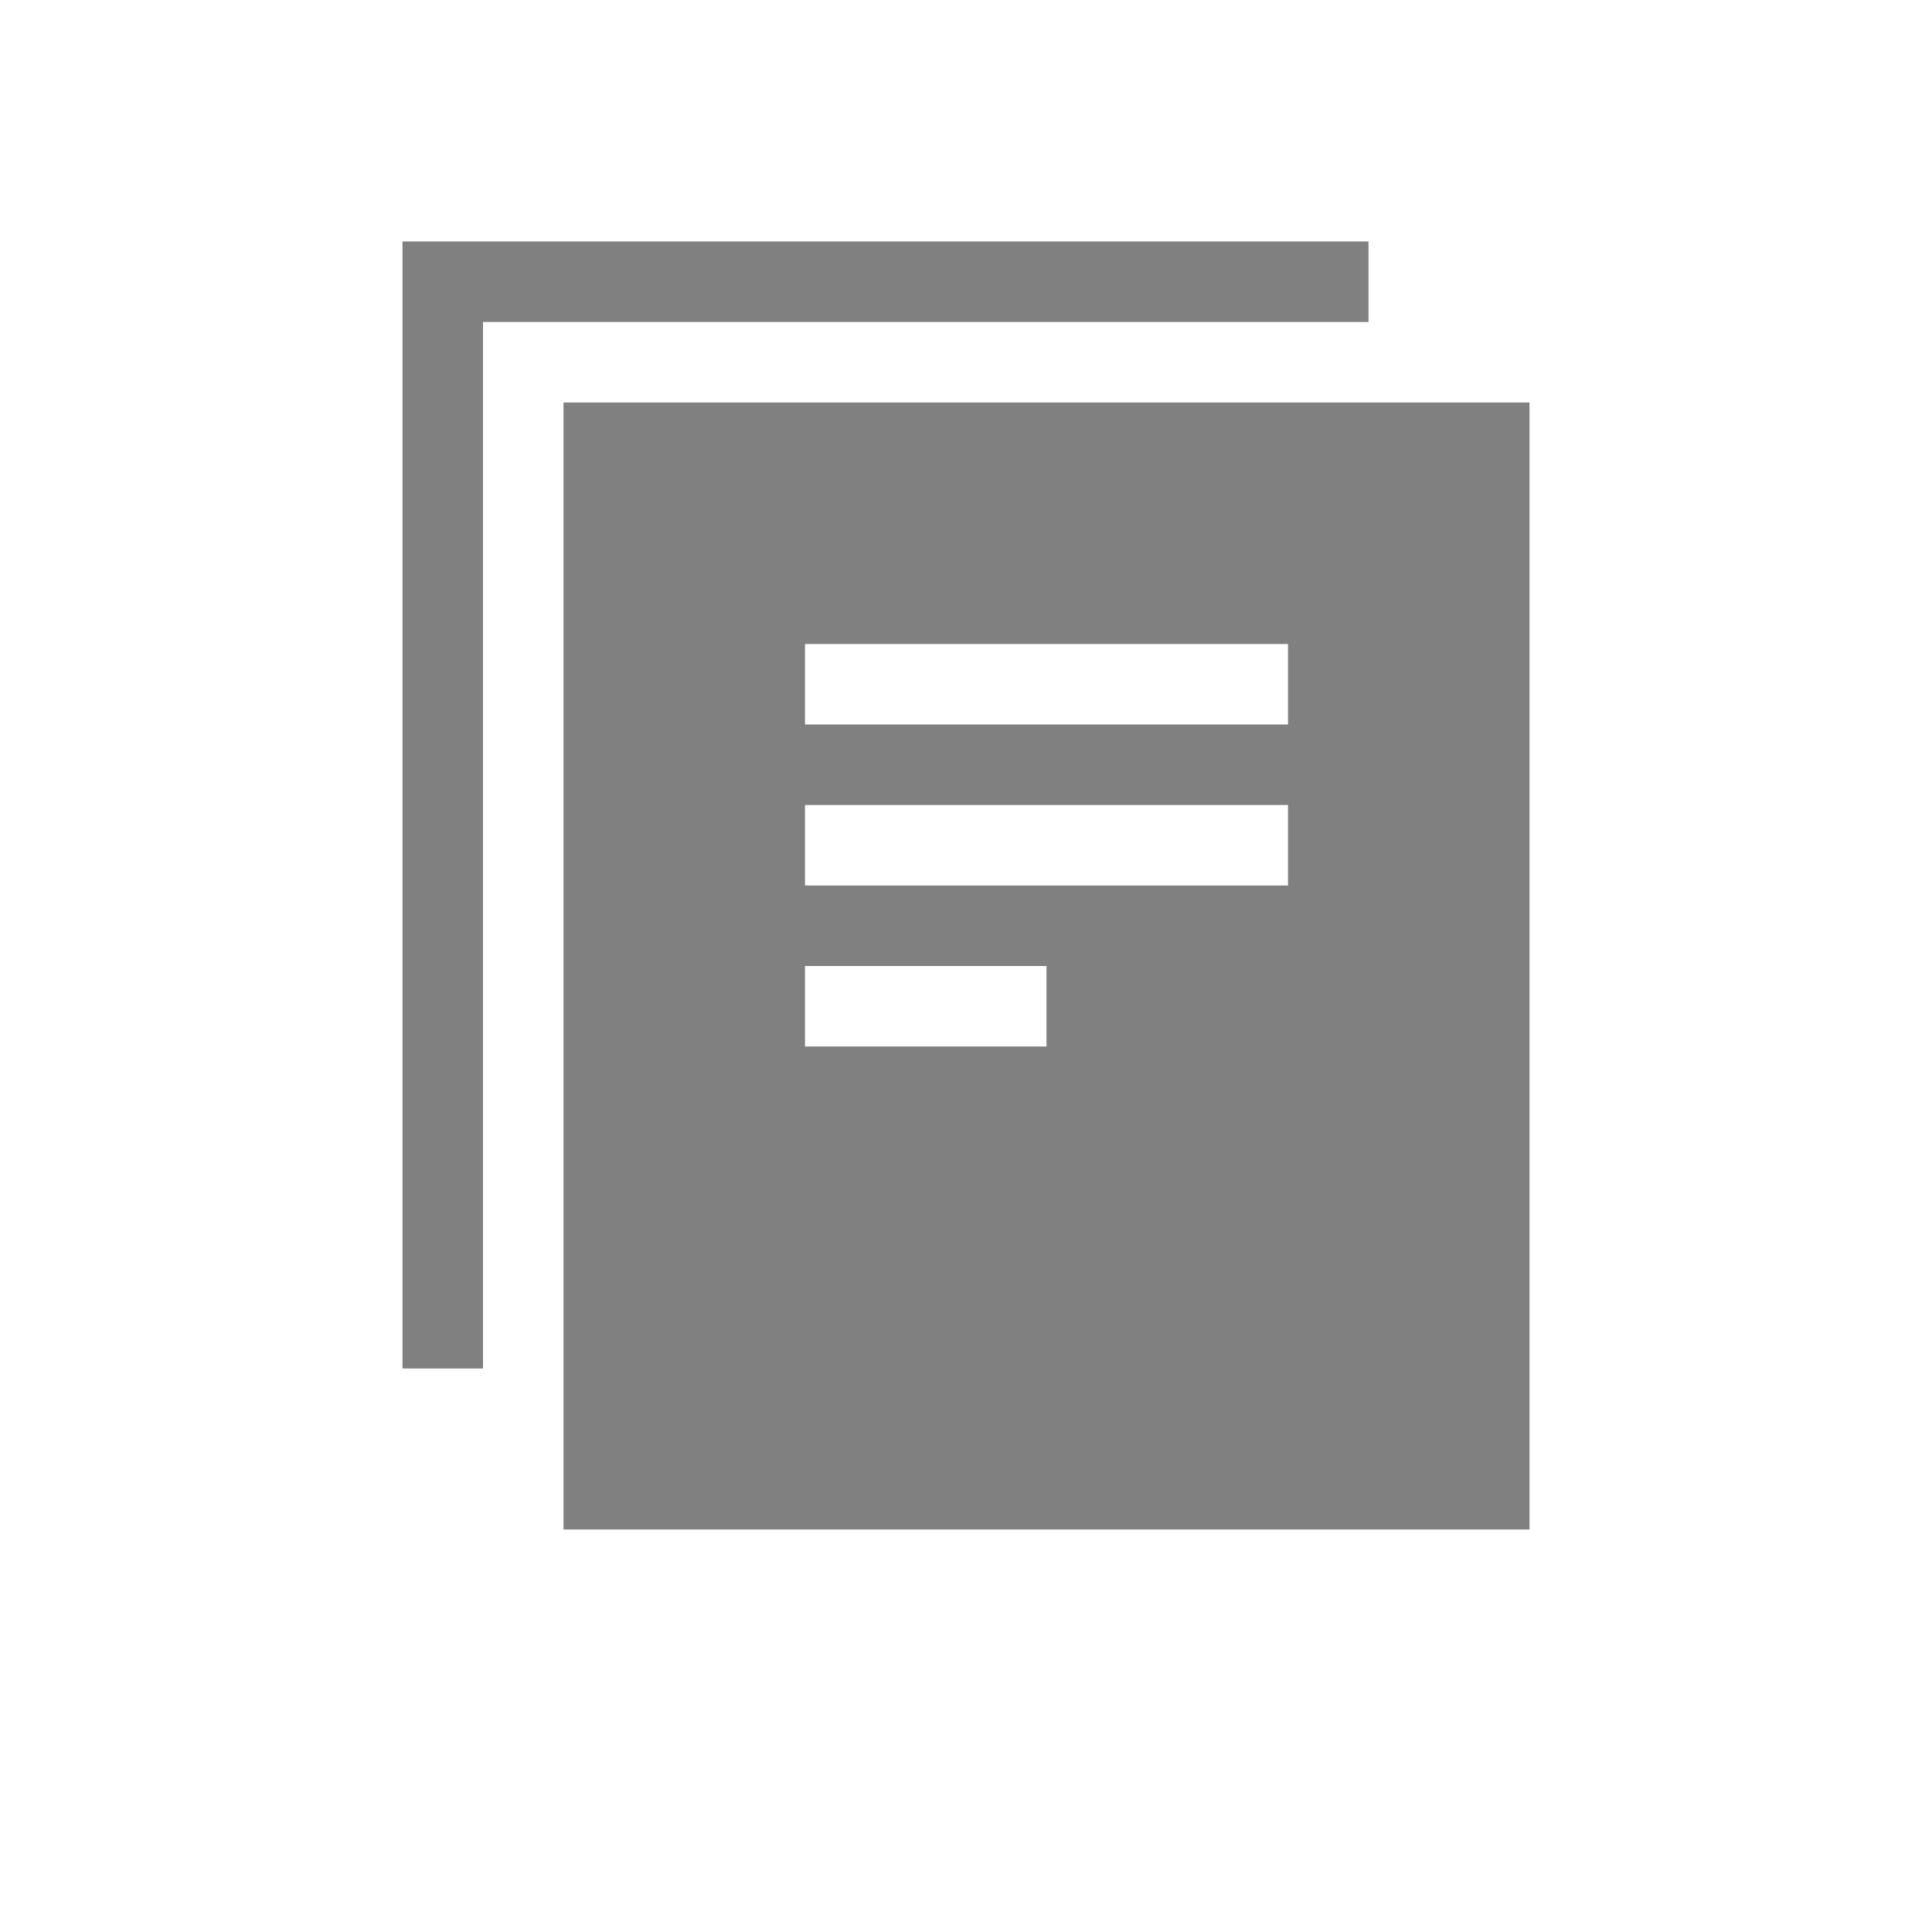 <?xml version="1.0" encoding="UTF-8" standalone="no"?>
<svg
   viewBox="0 1 24 24"
   height="24"
   width="24"
   version="1.1"
   id="svg4"
   sodipodi:docname="copy-filled.svg"
   inkscape:version="1.2 (1:1.2.1+202207142221+cd75a1ee6d)"
   xmlns:inkscape="http://www.inkscape.org/namespaces/inkscape"
   xmlns:sodipodi="http://sodipodi.sourceforge.net/DTD/sodipodi-0.dtd"
   xmlns="http://www.w3.org/2000/svg"
   xmlns:svg="http://www.w3.org/2000/svg">
  <defs
     id="defs8" />
  <sodipodi:namedview
     id="namedview6"
     pagecolor="#ffffff"
     bordercolor="#666666"
     borderopacity="1.0"
     inkscape:pageshadow="2"
     inkscape:pageopacity="0.0"
     inkscape:pagecheckerboard="0"
     showgrid="true"
     inkscape:zoom="28"
     inkscape:cx="9.1785714"
     inkscape:cy="10.142857"
     inkscape:window-width="1920"
     inkscape:window-height="1043"
     inkscape:window-x="0"
     inkscape:window-y="0"
     inkscape:window-maximized="1"
     inkscape:current-layer="svg4"
     inkscape:showpageshadow="2"
     inkscape:deskcolor="#d1d1d1">
    <inkscape:grid
       type="xygrid"
       id="grid825" />
  </sodipodi:namedview>
  <path
     id="path1737"
     style="fill:#808080;fill-rule:evenodd;stroke-width:0.5;stroke-linecap:round;fill-opacity:1"
     d="M 7 6 L 7 20 L 19 20 L 19 6 L 18 6 L 17 6 L 16 6 L 15 6 L 7 6 z M 10 9 L 16 9 L 16 10 L 10 10 L 10 9 z M 10 11 L 16 11 L 16 12 L 10 12 L 10 11 z M 10 13 L 13 13 L 13 14 L 10 14 L 10 13 z " />
  <path
     style="fill:#808080;fill-rule:evenodd;stroke-width:0.5;stroke-linecap:round;fill-opacity:1"
     d="m 5,4 v 14 h 1 v -1 -11 -1 h 9 1 1 v -1 z"
     id="rect844" />
</svg>
